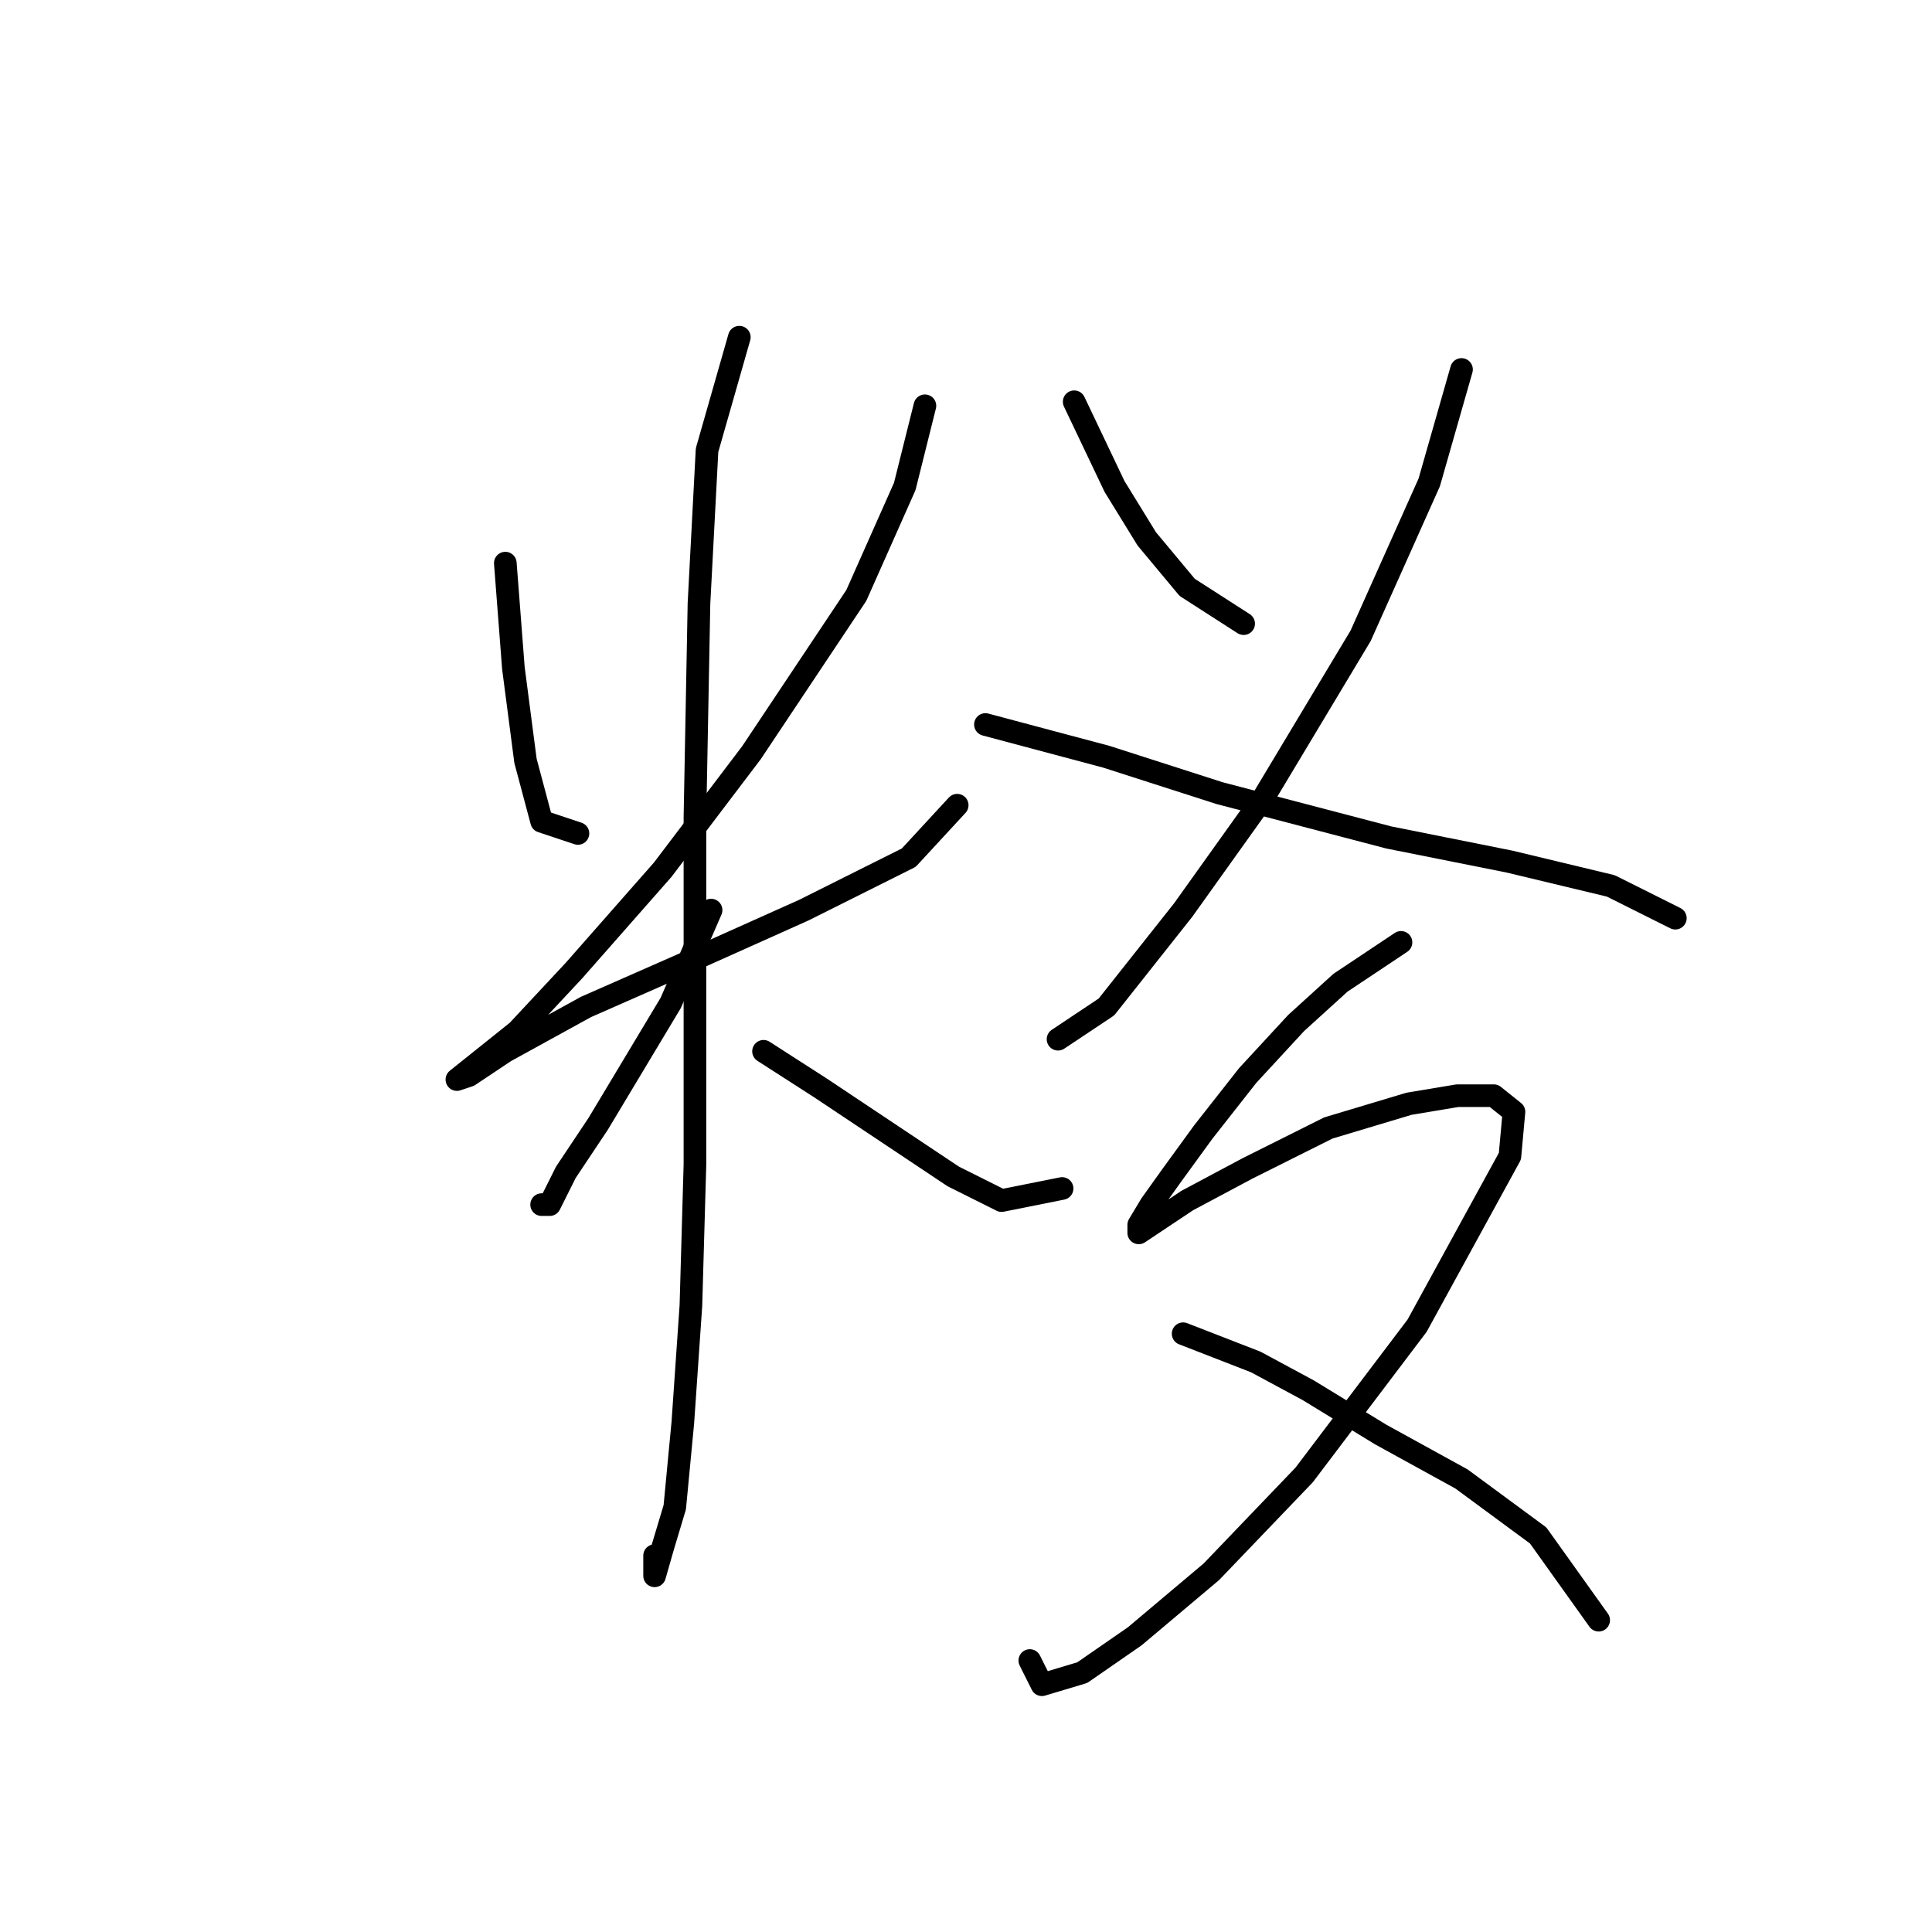<?xml version="1.0" standalone="no"?>
    <svg width="256" height="256" xmlns="http://www.w3.org/2000/svg" version="1.1">
    <polyline stroke="black" stroke-width="3" stroke-linecap="round" fill="transparent" stroke-linejoin="round" points="66.957 74.618 68.027 88.518 69.63 100.813 71.769 108.832 76.58 110.436 76.58 110.436 " />
        <polyline stroke="black" stroke-width="3" stroke-linecap="round" fill="transparent" stroke-linejoin="round" points="122.556 53.769 119.883 64.461 113.467 78.895 99.568 99.744 87.807 115.248 76.046 128.613 68.561 136.631 63.215 140.908 60.542 143.047 62.146 142.512 66.957 139.304 77.649 133.424 91.014 127.543 106.518 120.594 120.417 113.644 126.832 106.694 126.832 106.694 " />
        <polyline stroke="black" stroke-width="3" stroke-linecap="round" fill="transparent" stroke-linejoin="round" points="97.964 44.681 93.687 59.649 92.618 79.964 92.084 108.298 92.084 130.751 92.084 154.273 91.549 172.984 90.48 188.487 89.411 199.714 87.807 205.06 86.738 208.802 86.738 206.129 86.738 206.129 " />
        <polyline stroke="black" stroke-width="3" stroke-linecap="round" fill="transparent" stroke-linejoin="round" points="94.222 120.594 88.876 132.889 84.065 140.908 79.253 148.927 74.976 155.342 72.838 159.619 71.769 159.619 71.769 159.619 " />
        <polyline stroke="black" stroke-width="3" stroke-linecap="round" fill="transparent" stroke-linejoin="round" points="101.172 139.304 108.656 144.116 118.279 150.531 126.298 155.877 132.713 159.085 140.732 157.481 140.732 157.481 " />
        <polyline stroke="black" stroke-width="3" stroke-linecap="round" fill="transparent" stroke-linejoin="round" points="142.336 53.234 147.682 64.461 151.958 71.411 157.304 77.826 164.789 82.637 164.789 82.637 " />
        <polyline stroke="black" stroke-width="3" stroke-linecap="round" fill="transparent" stroke-linejoin="round" points="193.657 48.957 189.38 63.926 180.292 84.241 167.462 105.625 156.77 120.594 146.612 133.424 140.197 137.701 140.197 137.701 " />
        <polyline stroke="black" stroke-width="3" stroke-linecap="round" fill="transparent" stroke-linejoin="round" points="130.575 96.002 146.612 100.279 161.581 105.09 184.034 110.971 200.072 114.178 213.437 117.386 221.991 121.663 221.991 121.663 " />
        <polyline stroke="black" stroke-width="3" stroke-linecap="round" fill="transparent" stroke-linejoin="round" points="185.638 124.87 177.619 130.216 171.739 135.562 165.323 142.512 159.443 149.996 155.166 155.877 152.493 159.619 150.889 162.292 150.889 163.361 152.493 162.292 157.304 159.085 165.323 154.808 176.015 149.462 186.707 146.254 193.122 145.185 197.934 145.185 200.607 147.323 200.072 153.204 187.776 175.657 172.808 195.437 160.512 208.268 150.355 216.821 143.405 221.633 138.059 223.236 136.455 220.029 136.455 220.029 " />
        <polyline stroke="black" stroke-width="3" stroke-linecap="round" fill="transparent" stroke-linejoin="round" points="156.77 176.726 166.393 180.468 173.342 184.211 182.965 190.091 193.657 195.972 203.814 203.456 211.833 214.683 211.833 214.683 " />
        </svg>